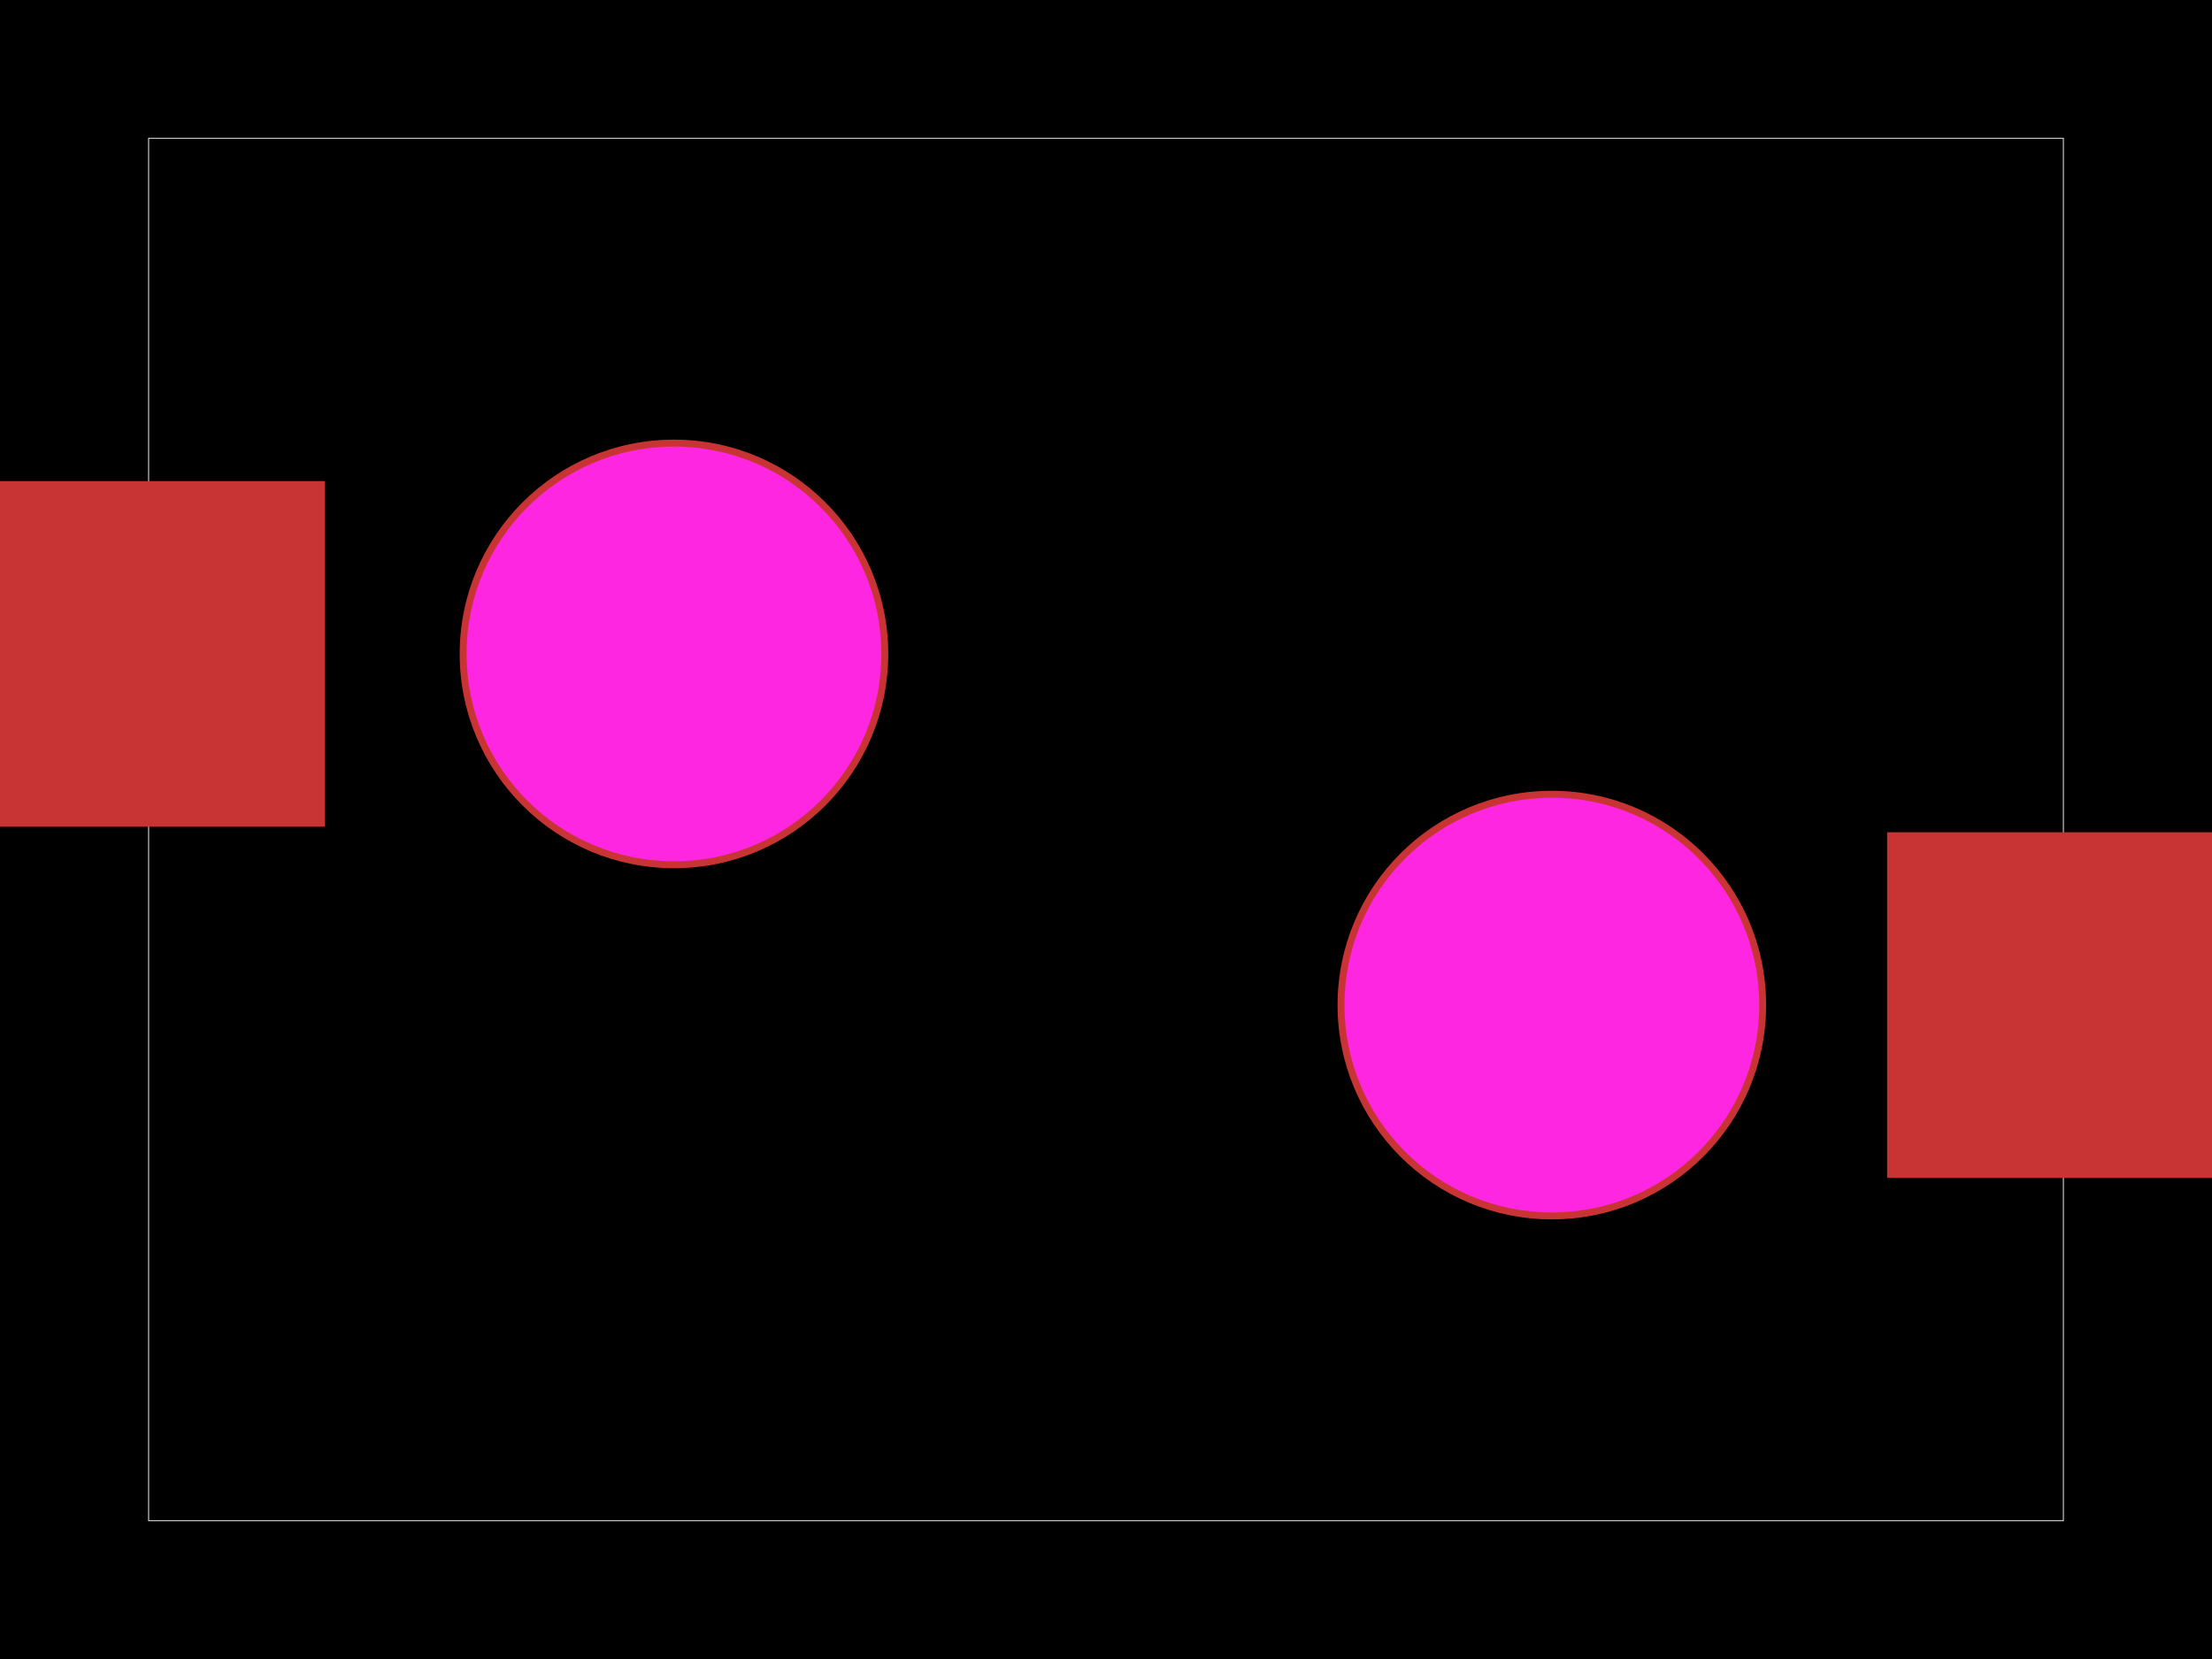 <svg xmlns="http://www.w3.org/2000/svg" width="800" height="600"><style>
              .pcb-board { fill: #000; }
              .pcb-trace { stroke: rgb(200, 52, 52); stroke-width: 2.5; fill: none; }
              .pcb-hole-outer { fill: rgb(200, 52, 52); }
              .pcb-hole-inner { fill: rgb(255, 38, 226); }
              .pcb-pad { fill: rgb(200, 52, 52); }
              .pcb-boundary { fill: none; stroke: #fff; stroke-width: 0.3; }
              .pcb-silkscreen { fill: none; }
              .pcb-silkscreen-top { stroke: #f2eda1; }
              .pcb-silkscreen-bottom { stroke: #f2eda1; }
            </style><rect class="pcb-board" x="0" y="0" width="800" height="600"/><rect class="pcb-boundary" x="53.75" y="50" width="692.5" height="500"/><g id="other-elements"><g transform="translate(400, 300) rotate(0) scale(1, -1)"><rect class="pcb-component" x="Infinity" y="Infinity" width="-Infinity" height="-Infinity"/><rect class="pcb-component-outline" x="Infinity" y="Infinity" width="-Infinity" height="-Infinity"/></g><rect class="pcb-pad" x="-10" y="174" width="127.5" height="125"/><rect class="pcb-pad" x="682.5" y="301" width="127.5" height="125"/></g><g id="traces"/><g id="holes"><g><circle class="pcb-hole-outer" cx="243.75" cy="236.5" r="77.5"/><circle class="pcb-hole-inner" cx="243.75" cy="236.5" r="75"/></g><g><circle class="pcb-hole-outer" cx="561.25" cy="363.5" r="77.5"/><circle class="pcb-hole-inner" cx="561.25" cy="363.5" r="75"/></g></g><g id="silkscreen"/></svg>